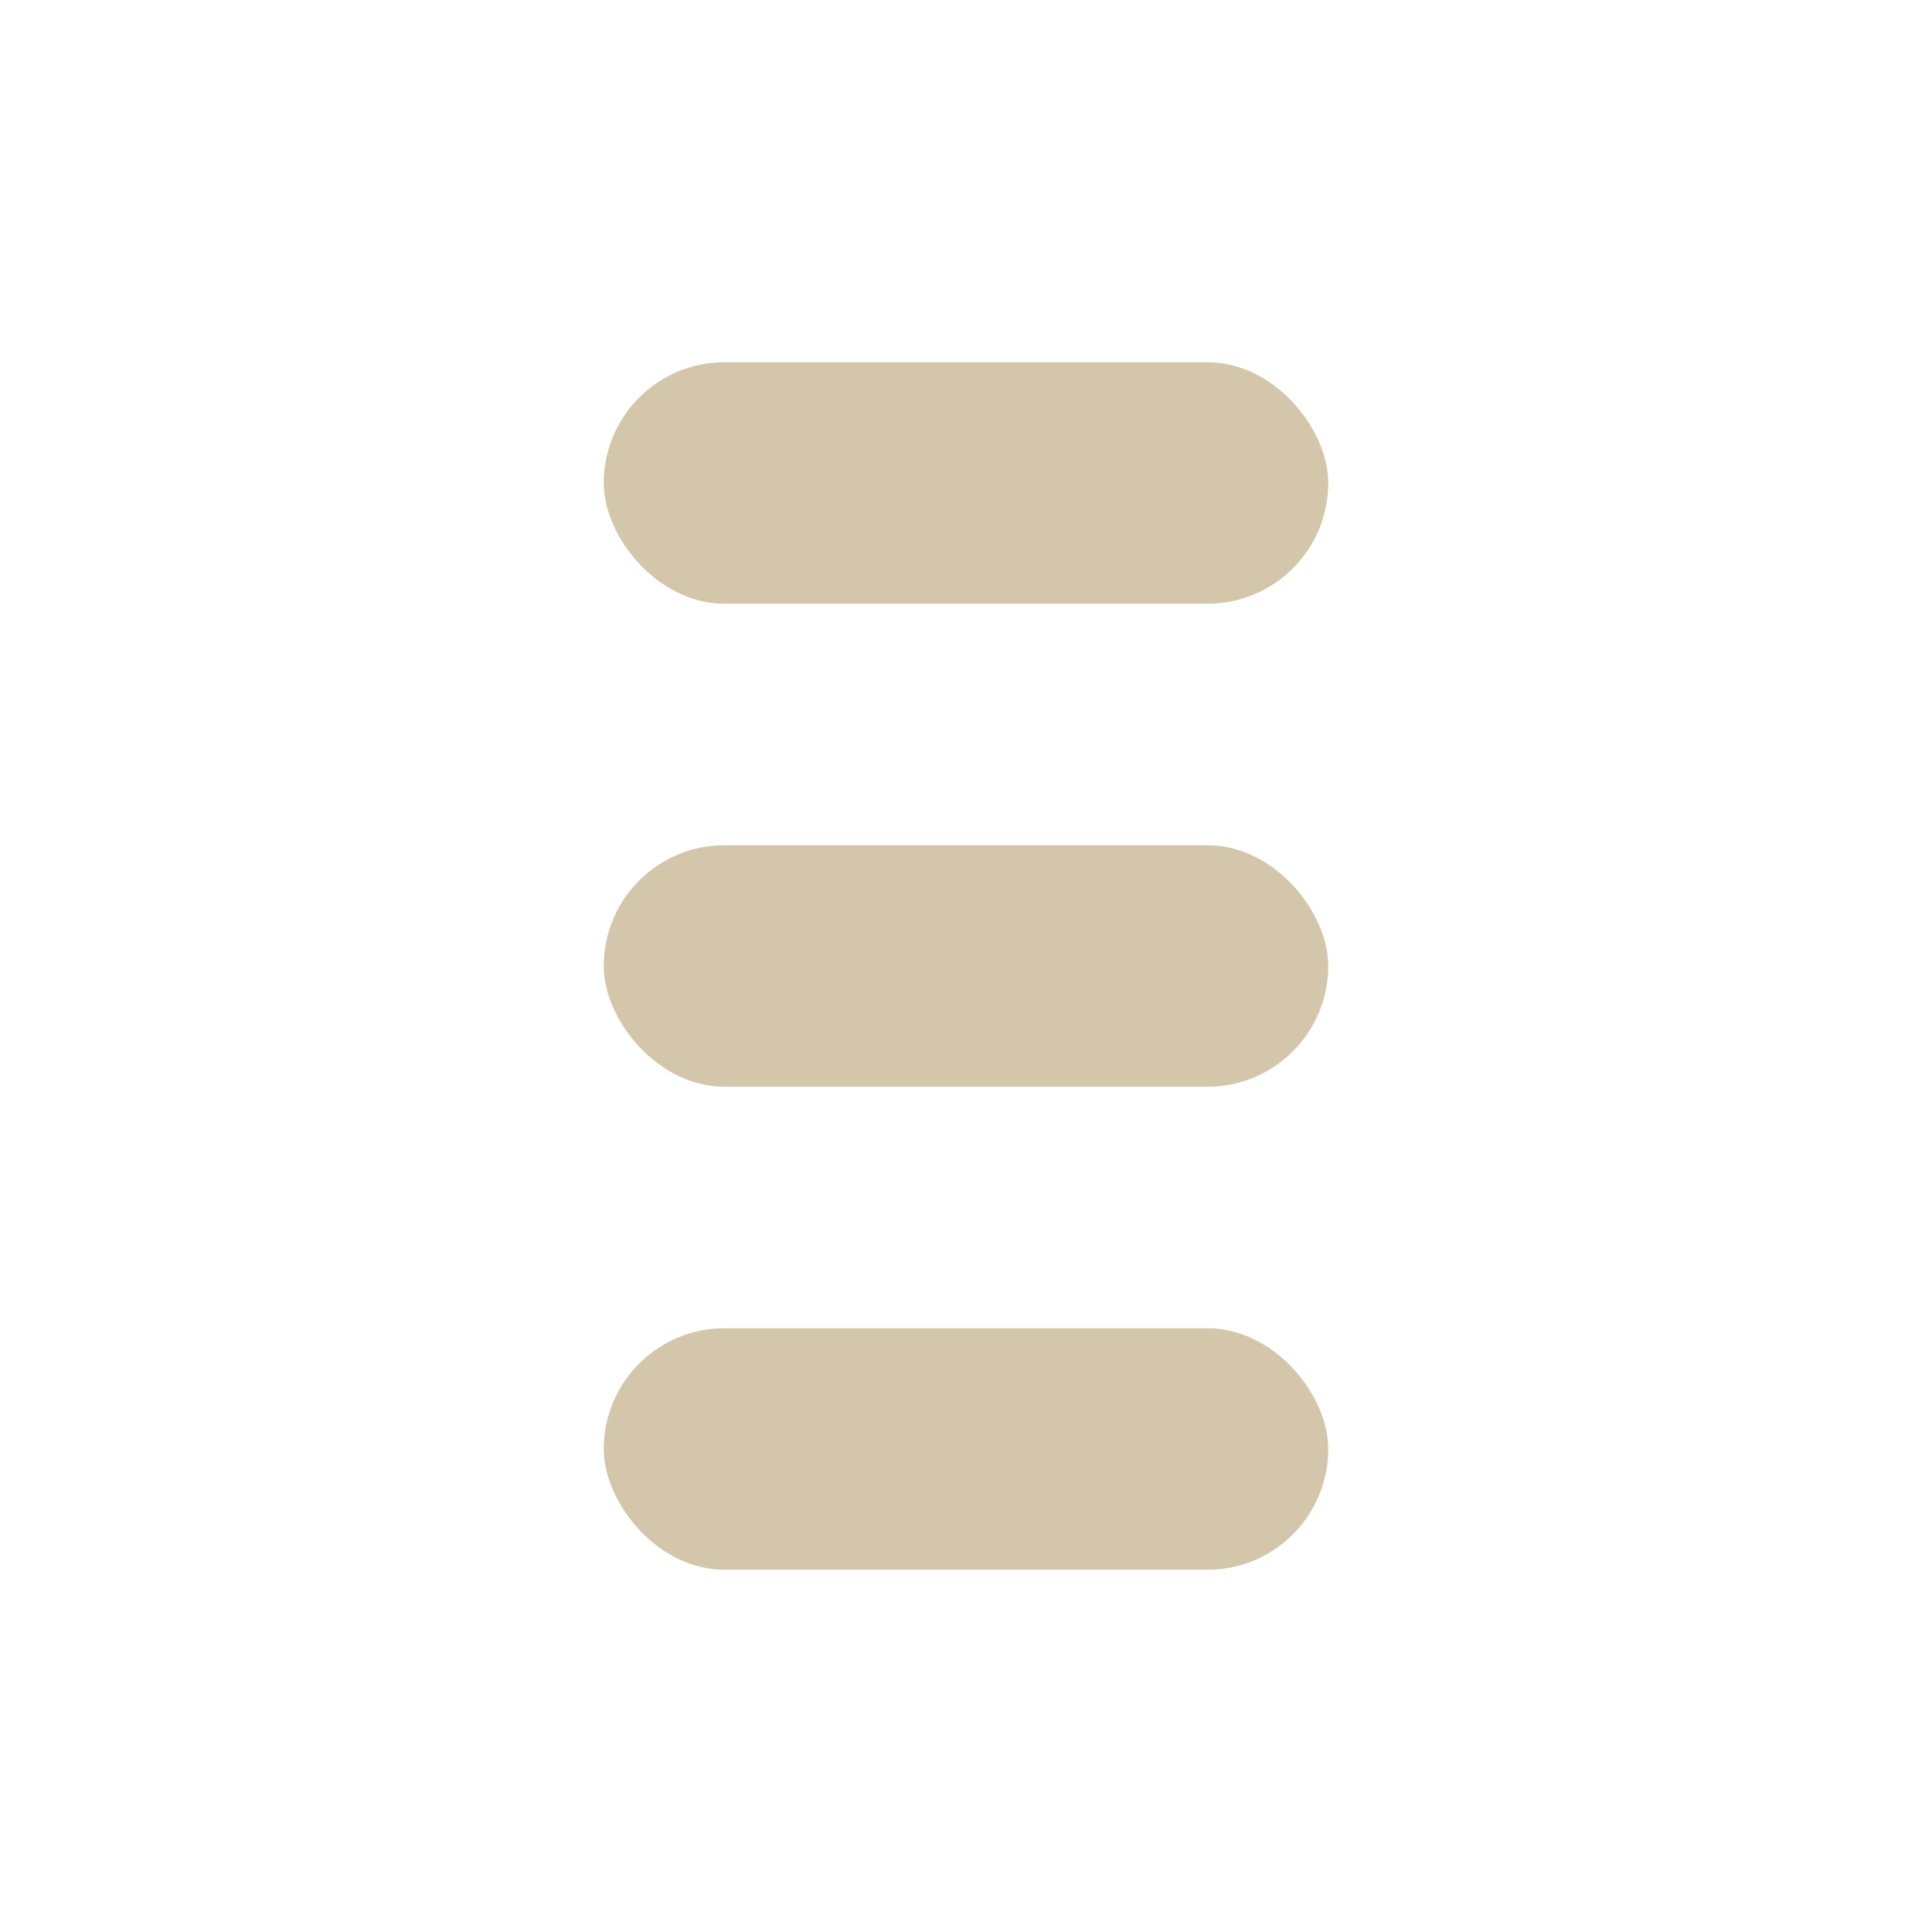 <svg width="16" height="16" version="1.1">
 <g fill="#D3C6AA">
  <rect x="5" y="3" width="6" height="2" rx="1" ry="1"/>
  <rect x="5" y="7" width="6" height="2" rx="1" ry="1"/>
  <rect x="5" y="11" width="6" height="2" rx="1" ry="1"/>
 </g>
</svg>
